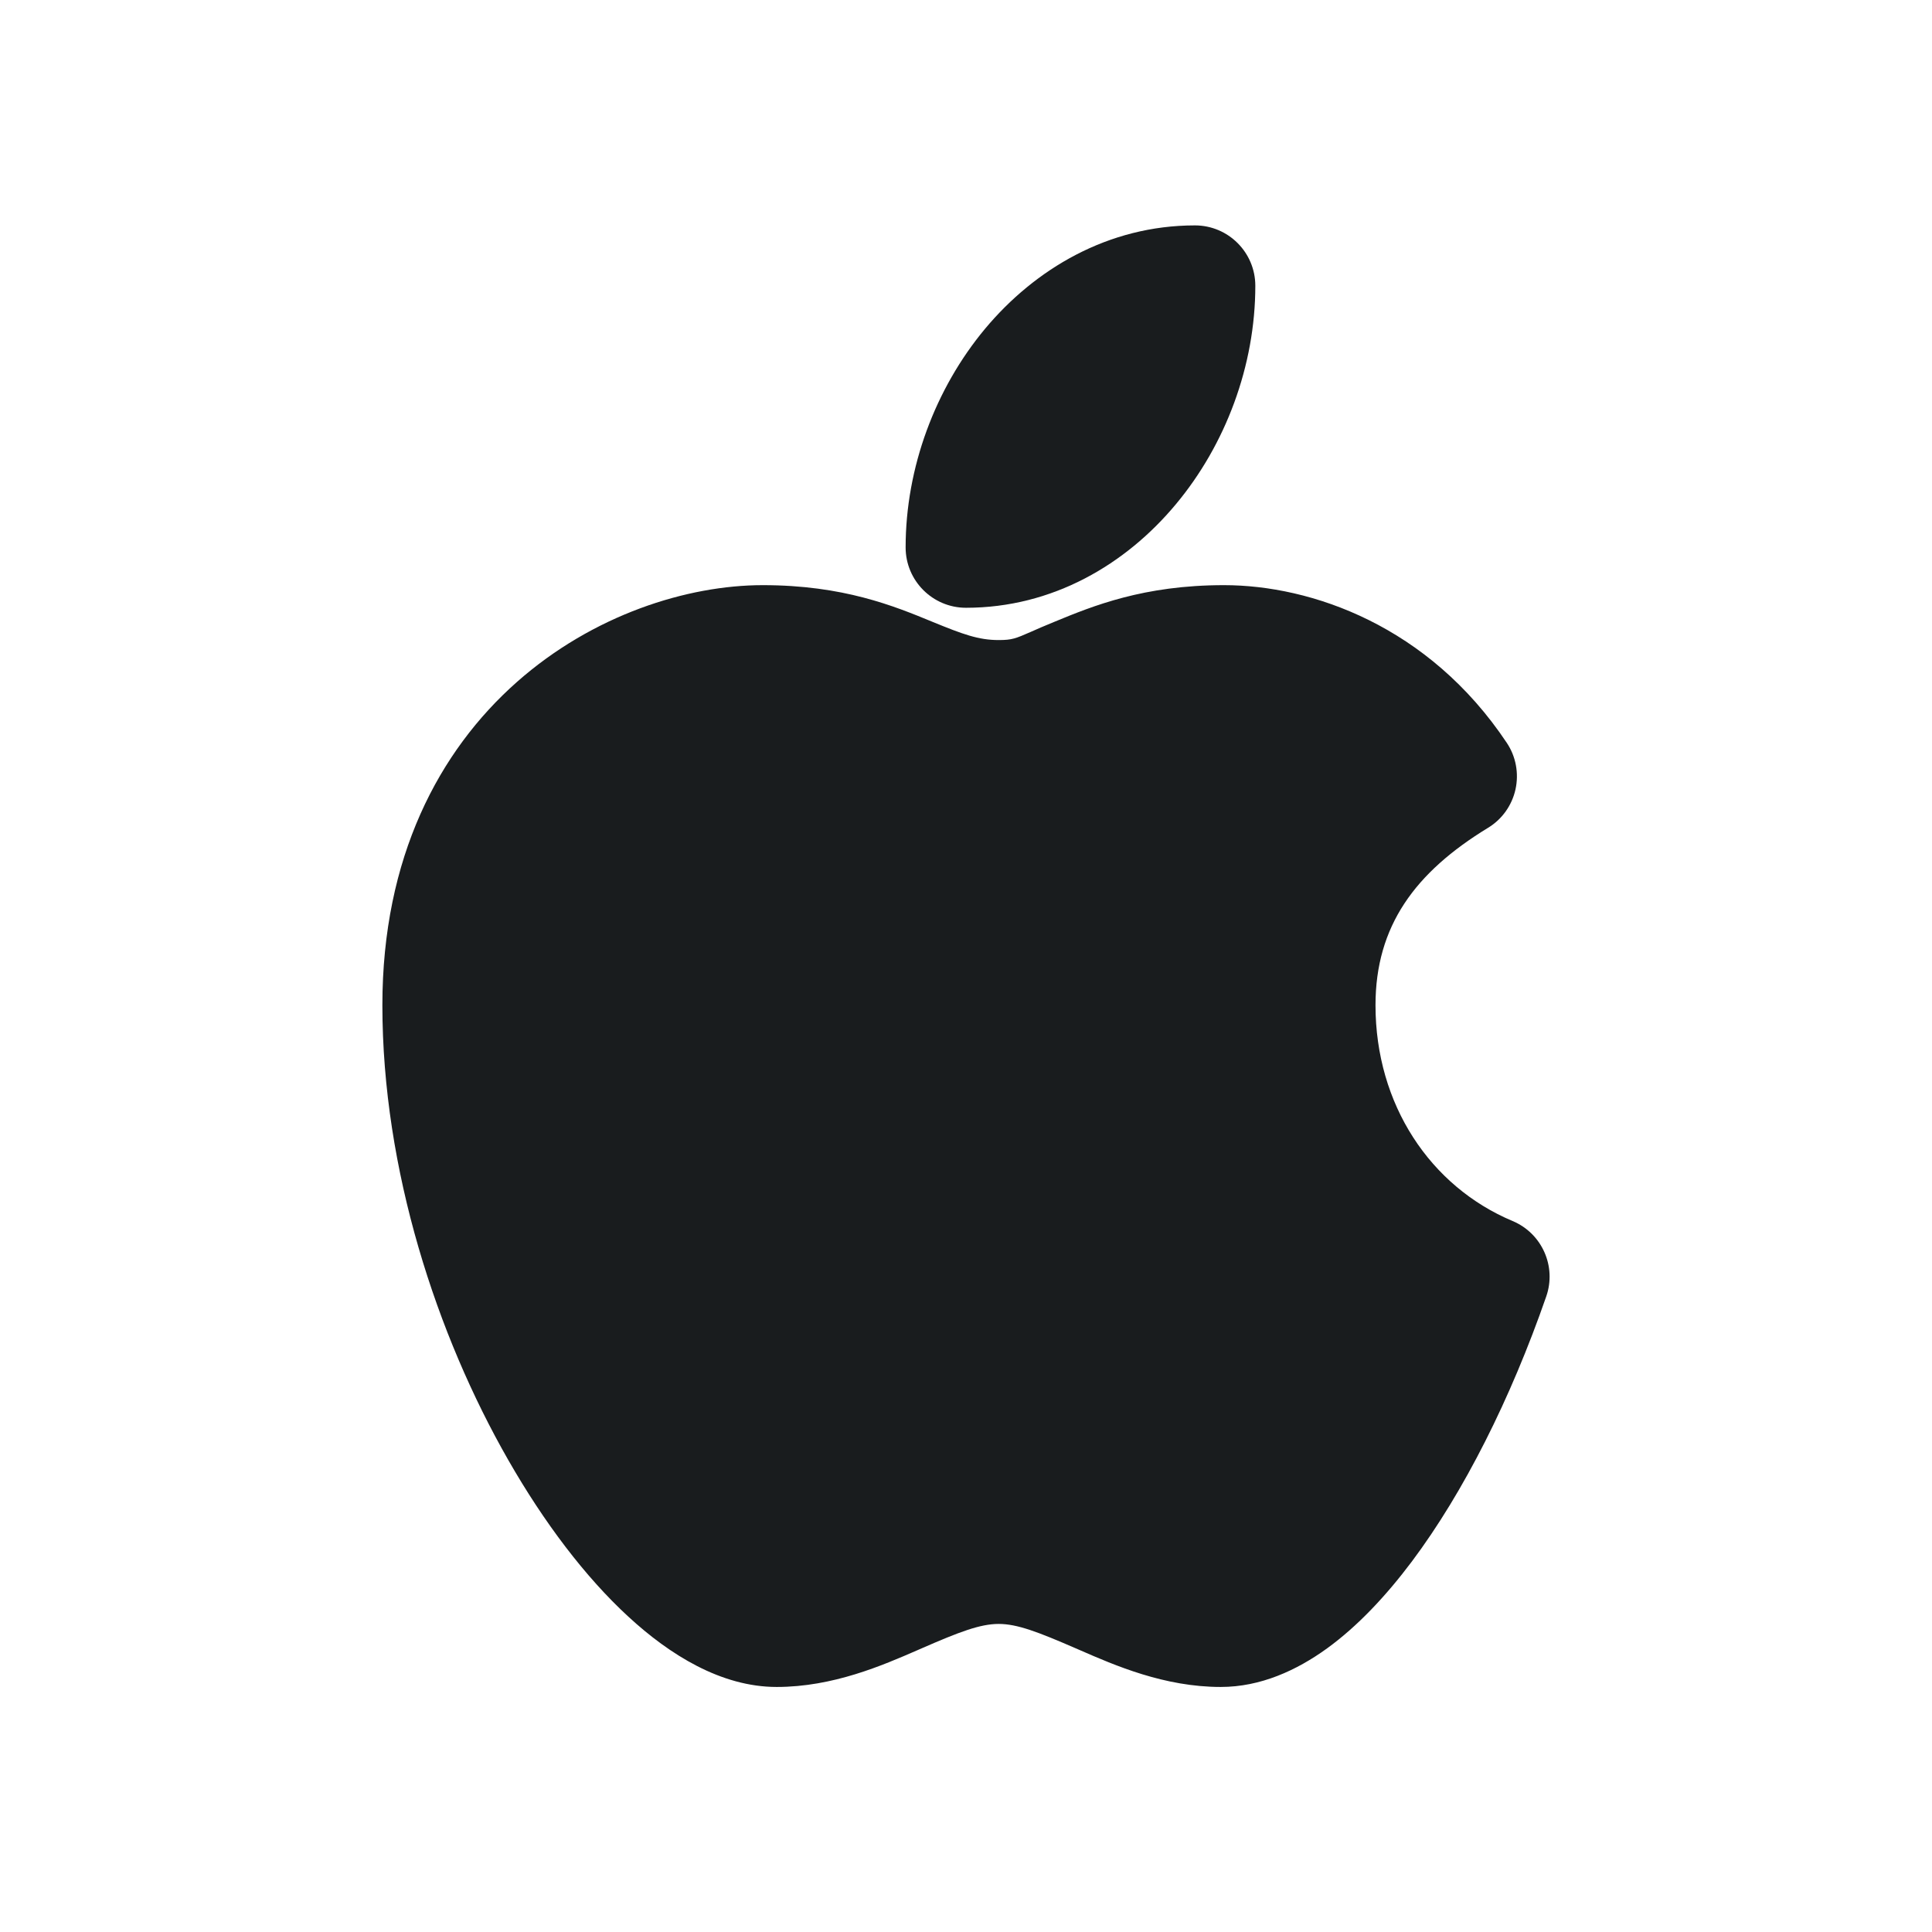<svg width="24" height="24" viewBox="0 0 24 24" fill="none" xmlns="http://www.w3.org/2000/svg">
<path d="M14.844 2.8C13.766 2.8 12.857 3.341 12.236 4.085C11.619 4.826 11.25 5.808 11.25 6.8C11.25 7.214 11.586 7.55 12 7.55C13.078 7.55 13.987 7.009 14.607 6.264C15.225 5.524 15.594 4.542 15.594 3.55C15.594 3.136 15.258 2.8 14.844 2.8Z" fill="#191C1E"/>
<path fill-rule="evenodd" clip-rule="evenodd" d="M9.476 7.269C8.539 7.269 7.367 7.636 6.421 8.472C5.452 9.329 4.75 10.653 4.75 12.487C4.75 14.531 5.427 16.588 6.314 18.137C6.758 18.913 7.27 19.59 7.806 20.083C8.319 20.556 8.959 20.956 9.648 20.956C10.348 20.956 10.961 20.689 11.402 20.497L11.45 20.476C11.913 20.274 12.175 20.173 12.406 20.173C12.637 20.173 12.898 20.274 13.363 20.476L13.409 20.496C13.851 20.689 14.464 20.956 15.165 20.956C15.66 20.956 16.109 20.749 16.485 20.477C16.864 20.202 17.217 19.826 17.539 19.397C18.183 18.537 18.767 17.376 19.208 16.105C19.338 15.732 19.155 15.321 18.79 15.168C17.768 14.739 17.087 13.721 17.087 12.487C17.087 11.503 17.579 10.836 18.484 10.284C18.659 10.178 18.782 10.005 18.826 9.806C18.87 9.606 18.831 9.397 18.718 9.228C17.747 7.772 16.288 7.269 15.205 7.269C14.206 7.269 13.576 7.527 13.094 7.726C12.969 7.777 12.877 7.817 12.806 7.849C12.616 7.932 12.572 7.951 12.406 7.951C12.155 7.951 11.961 7.879 11.587 7.726C11.105 7.527 10.475 7.269 9.476 7.269Z" fill="#191C1E"/>
</svg>
